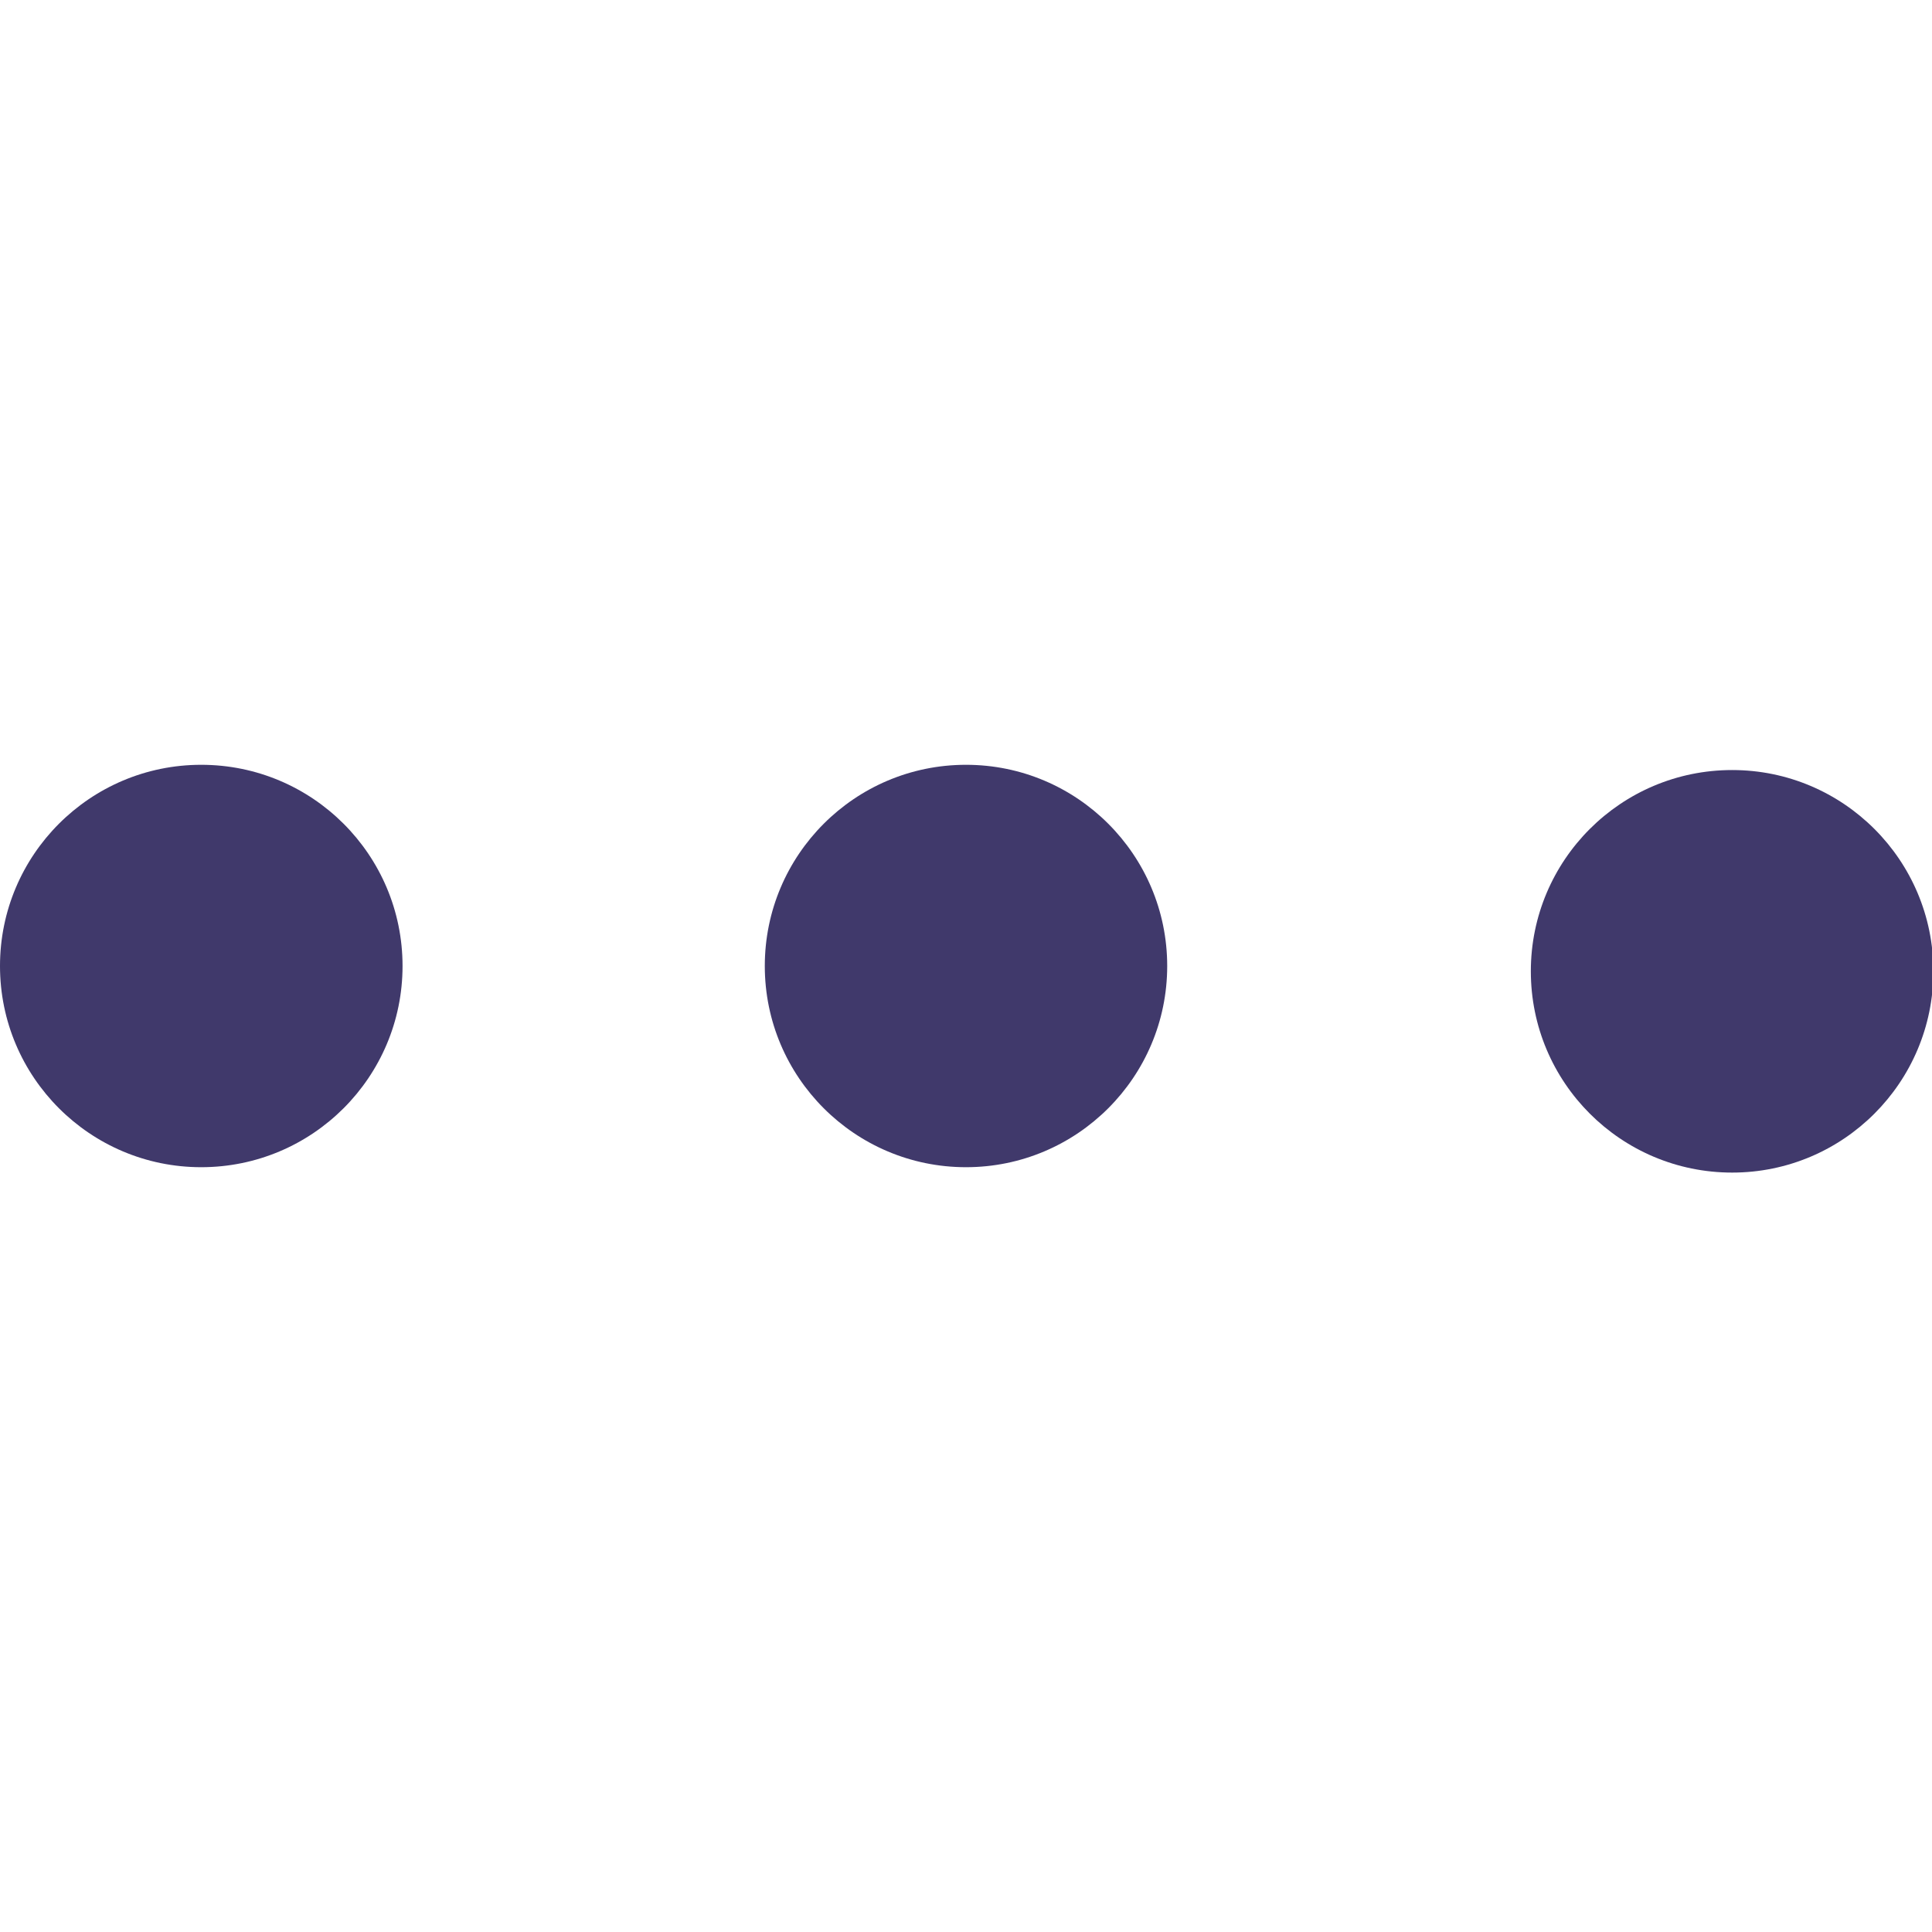 <svg width="14" height="14" viewBox="0 0 14 14" fill="none" xmlns="http://www.w3.org/2000/svg">
  <g clip-path="url(#clip0_1178_251)">
    <path
      d="M12.552 8.497C13.357 8.497 14.01 7.844 14.01 7.038C14.01 6.233 13.357 5.58 12.552 5.58C11.746 5.58 11.093 6.233 11.093 7.038C11.093 7.844 11.746 8.497 12.552 8.497Z"
      fill="#40396B" />
    <path
      d="M7 8.458C7.805 8.458 8.458 7.805 8.458 7C8.458 6.195 7.805 5.542 7 5.542C6.195 5.542 5.542 6.195 5.542 7C5.542 7.805 6.195 8.458 7 8.458Z"
      fill="#40396B" />
    <path
      d="M1.458 8.458C2.264 8.458 2.917 7.805 2.917 7C2.917 6.195 2.264 5.542 1.458 5.542C0.653 5.542 0 6.195 0 7C0 7.805 0.653 8.458 1.458 8.458Z"
      fill="#40396B" />
  </g>
  <defs>
    <clipPath id="clip0_1178_251">
      <rect width="14" height="14" fill="white" />
    </clipPath>
  </defs>
</svg>